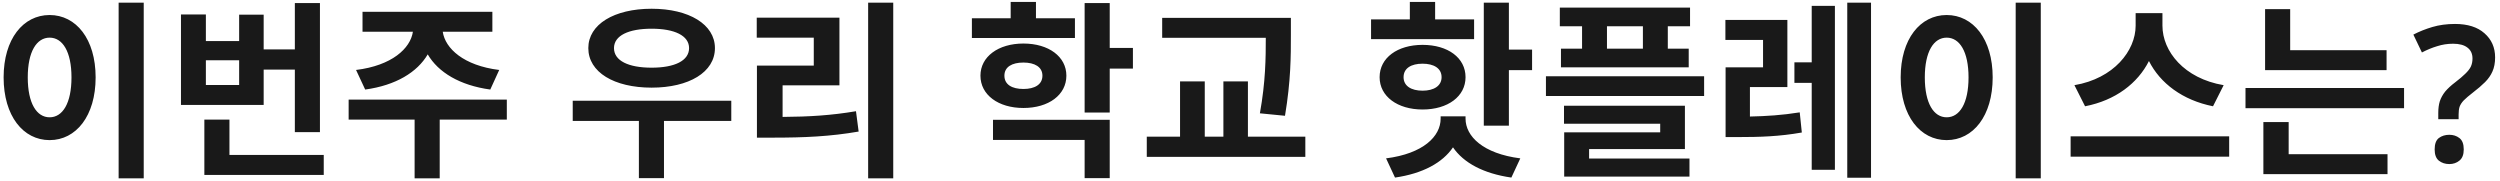 <svg width="263" height="19" viewBox="0 0 263 19" fill="none" xmlns="http://www.w3.org/2000/svg">
<path d="M12.48 0.28H15.12V18.76H12.48V0.28ZM5.22 1.58C8 1.58 10.06 4.1 10.06 8.14C10.06 12.2 8 14.74 5.22 14.74C2.44 14.74 0.38 12.2 0.38 8.14C0.38 4.1 2.44 1.58 5.22 1.58ZM5.22 3.96C3.86 3.96 2.92 5.42 2.92 8.14C2.92 10.88 3.86 12.34 5.22 12.34C6.58 12.34 7.52 10.88 7.52 8.14C7.52 5.42 6.58 3.96 5.22 3.96ZM25.158 8.94V6.34H21.658V8.94H25.158ZM27.738 7.32V11.04H19.038V1.52H21.658V4.32H25.158V1.54H27.738V5.2H31.018V0.32H33.658V13.9H31.018V7.32H27.738ZM24.138 16.3H34.058V18.4H21.498V12.58H24.138V16.3ZM38.417 9.42L37.457 7.36C41.217 6.9 43.177 5.1 43.437 3.34H38.137V1.24H51.797V3.34H46.577C46.837 5.1 48.777 6.9 52.517 7.36L51.577 9.42C48.357 8.98 46.097 7.6 44.997 5.72C43.897 7.6 41.637 8.98 38.417 9.42ZM53.317 10.48V12.58H46.257V18.76H43.617V12.58H36.677V10.48H53.317ZM68.551 3.02C66.131 3.02 64.591 3.74 64.591 5.06C64.591 6.4 66.131 7.12 68.551 7.12C70.951 7.12 72.491 6.4 72.491 5.06C72.491 3.74 70.951 3.02 68.551 3.02ZM68.551 9.22C64.611 9.22 61.891 7.6 61.891 5.06C61.891 2.56 64.611 0.92 68.551 0.92C72.471 0.92 75.211 2.56 75.211 5.06C75.211 7.6 72.471 9.22 68.551 9.22ZM76.931 10.6V12.72H69.851V18.74H67.211V12.72H60.251V10.6H76.931ZM82.329 8.98V12.3C85.129 12.28 87.449 12.14 90.049 11.7L90.329 13.84C87.329 14.36 84.629 14.48 81.289 14.48H79.629V6.9H85.609V3.96H79.609V1.86H88.309V8.98H82.329ZM91.329 0.28H93.969V18.76H91.329V0.28ZM113.083 1.92V4H102.243V1.92H106.323V0.2H108.983V1.92H113.083ZM105.663 7.96C105.663 8.9 106.463 9.36 107.663 9.36C108.843 9.36 109.663 8.9 109.663 7.96C109.663 7.04 108.843 6.58 107.663 6.58C106.463 6.58 105.663 7.04 105.663 7.96ZM112.183 7.96C112.183 9.98 110.323 11.36 107.663 11.36C105.023 11.36 103.143 9.98 103.143 7.96C103.143 5.96 105.023 4.58 107.663 4.58C110.323 4.58 112.183 5.96 112.183 7.96ZM104.463 14.72V12.6H116.743V18.74H114.103V14.72H104.463ZM119.183 5.04V7.22H116.743V11.84H114.103V0.32H116.743V5.04H119.183ZM135.181 12.18L132.541 11.92C133.141 8.58 133.161 6.1 133.161 3.98H122.261V1.88H135.801V3.66C135.801 5.92 135.801 8.46 135.181 12.18ZM131.281 14.38H137.321V16.5H120.641V14.38H124.141V8.56H126.741V14.38H128.701V8.56H131.281V14.38ZM155.075 2.04V4.12H144.235V2.04H148.315V0.2H150.975V2.04H155.075ZM149.655 6.7C148.455 6.7 147.655 7.18 147.655 8.12C147.655 9.04 148.455 9.54 149.655 9.54C150.835 9.54 151.655 9.04 151.655 8.12C151.655 7.18 150.835 6.7 149.655 6.7ZM149.655 11.52C147.015 11.52 145.135 10.14 145.135 8.12C145.135 6.08 147.015 4.72 149.655 4.72C152.315 4.72 154.175 6.08 154.175 8.12C154.175 10.14 152.315 11.52 149.655 11.52ZM154.175 12.24V12.48C154.175 14.34 156.015 16.16 159.935 16.66L158.995 18.68C156.055 18.26 153.955 17.12 152.855 15.5C151.755 17.12 149.675 18.26 146.755 18.68L145.815 16.66C149.735 16.16 151.555 14.34 151.555 12.48V12.24H154.175ZM158.735 5.22H161.175V7.38H158.735V13.22H156.095V0.28H158.735V5.22ZM172.833 5.12V2.76H169.053V5.12H172.833ZM166.433 5.12V2.76H164.093V0.8H177.793V2.76H175.453V5.12H177.653V7.08H164.213V5.12H166.433ZM167.173 15.68V16.68H177.733V18.58H164.553V13.92H174.653V13.02H164.533V11.12H177.253V15.68H167.173ZM162.633 8.02H179.273V10.1H162.633V8.02ZM184.092 9.16V12.26C185.832 12.22 187.472 12.12 189.332 11.82L189.552 13.94C187.172 14.36 185.132 14.42 182.832 14.42H181.532V7.08H185.472V4.2H181.512V2.1H188.032V9.16H184.092ZM190.592 6.56V0.62H193.032V17.86H190.592V8.72H188.772V6.56H190.592ZM194.332 0.28H196.832V18.7H194.332V0.28ZM212.05 0.28H214.69V18.76H212.05V0.28ZM204.79 1.58C207.57 1.58 209.63 4.1 209.63 8.14C209.63 12.2 207.57 14.74 204.79 14.74C202.01 14.74 199.95 12.2 199.95 8.14C199.95 4.1 202.01 1.58 204.79 1.58ZM204.79 3.96C203.43 3.96 202.49 5.42 202.49 8.14C202.49 10.88 203.43 12.34 204.79 12.34C206.15 12.34 207.09 10.88 207.09 8.14C207.09 5.42 206.15 3.96 204.79 3.96ZM233.929 8.96L232.809 11.18C229.609 10.54 227.249 8.76 226.069 6.42C224.889 8.76 222.549 10.56 219.349 11.18L218.229 8.96C222.369 8.26 224.669 5.34 224.669 2.7V1.38H227.489V2.7C227.489 5.4 229.769 8.26 233.929 8.96ZM217.829 14.34H234.509V16.48H217.829V14.34ZM251.067 5.28V7.38H238.287V0.96H240.927V5.28H251.067ZM240.767 12.84V16.22H251.167V18.32H238.107V12.84H240.767ZM236.227 9.26H252.907V11.38H236.227V9.26ZM256.506 11.88C256.506 11.413 256.559 11.007 256.666 10.66C256.786 10.3 256.972 9.96 257.226 9.64C257.492 9.32 257.846 8.993 258.286 8.66C258.739 8.313 259.092 8.013 259.346 7.76C259.612 7.507 259.806 7.26 259.926 7.02C260.046 6.767 260.106 6.48 260.106 6.16C260.106 5.653 259.926 5.267 259.566 5C259.219 4.733 258.719 4.6 258.066 4.6C257.479 4.6 256.919 4.687 256.386 4.86C255.852 5.02 255.319 5.24 254.786 5.52L253.886 3.64C254.499 3.32 255.166 3.053 255.886 2.84C256.606 2.627 257.399 2.52 258.266 2.52C259.599 2.52 260.632 2.847 261.366 3.5C262.112 4.153 262.486 5 262.486 6.04C262.486 6.613 262.392 7.107 262.206 7.52C262.032 7.92 261.772 8.293 261.426 8.64C261.079 8.987 260.652 9.353 260.146 9.74C259.732 10.06 259.412 10.333 259.186 10.56C258.972 10.787 258.826 11.013 258.746 11.24C258.679 11.453 258.646 11.72 258.646 12.04V12.54H256.506V11.88ZM256.126 15.72C256.126 15.147 256.272 14.747 256.566 14.52C256.872 14.293 257.239 14.18 257.666 14.18C258.079 14.18 258.432 14.293 258.726 14.52C259.032 14.747 259.186 15.147 259.186 15.72C259.186 16.267 259.032 16.66 258.726 16.9C258.432 17.14 258.079 17.26 257.666 17.26C257.239 17.26 256.872 17.14 256.566 16.9C256.272 16.66 256.126 16.267 256.126 15.72Z" fill="#191919"/>
</svg>
